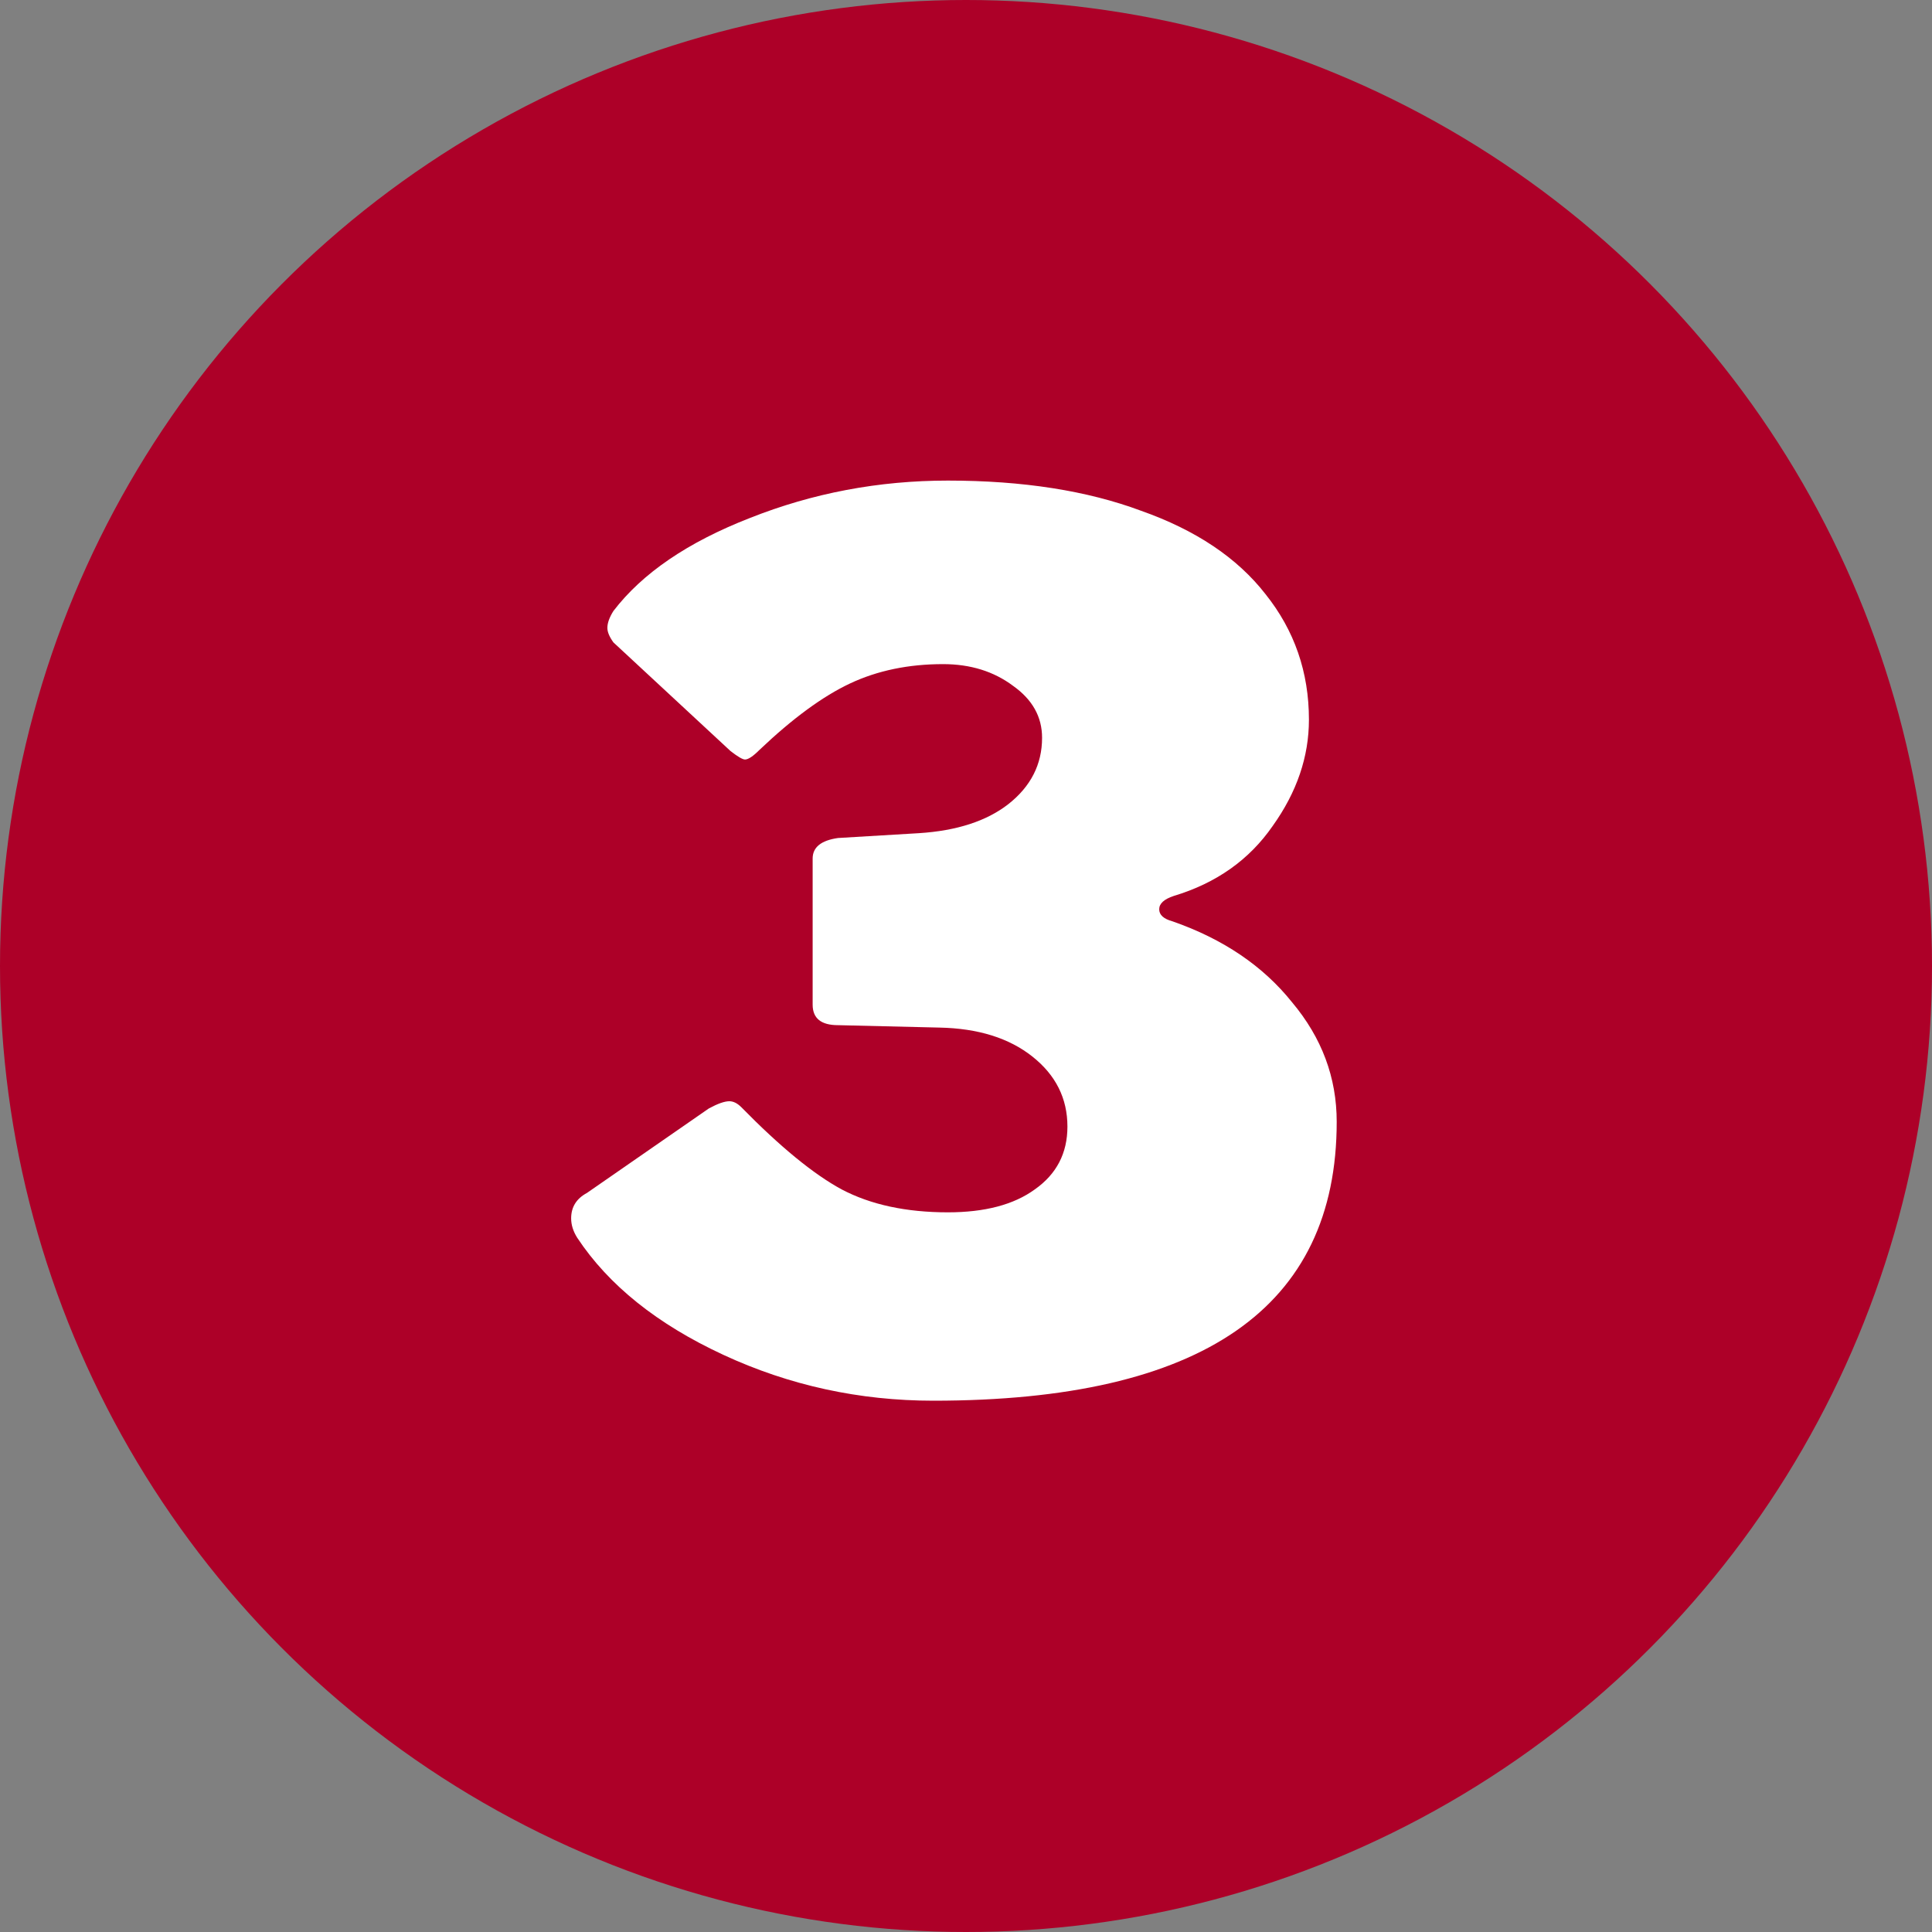 <svg width="32" height="32" viewBox="0 0 32 32" fill="none" xmlns="http://www.w3.org/2000/svg">
<rect x="0" y="0" width="32" height="32" fill="#808080" stroke="none"/>
<circle cx="16" cy="16" r="16" fill="#AD0028"/>
<path d="M10.16 10.64C10.093 10.547 10.06 10.467 10.06 10.4C10.06 10.32 10.093 10.227 10.16 10.12C10.64 9.493 11.393 8.98 12.42 8.58C13.46 8.167 14.553 7.96 15.7 7.96C16.94 7.96 18.007 8.127 18.9 8.46C19.807 8.78 20.493 9.24 20.96 9.84C21.44 10.44 21.68 11.133 21.68 11.92C21.68 12.533 21.48 13.12 21.08 13.68C20.693 14.24 20.147 14.627 19.44 14.84C19.28 14.893 19.2 14.967 19.2 15.06C19.2 15.153 19.273 15.22 19.42 15.26C20.26 15.553 20.92 16 21.4 16.6C21.893 17.187 22.14 17.847 22.14 18.58C22.14 21.66 19.913 23.2 15.46 23.2C14.233 23.2 13.073 22.947 11.98 22.44C10.887 21.933 10.08 21.287 9.56 20.5C9.493 20.393 9.46 20.287 9.46 20.18C9.46 19.993 9.547 19.853 9.72 19.76L11.74 18.36C11.887 18.28 12 18.24 12.08 18.24C12.147 18.24 12.213 18.273 12.28 18.34C12.92 18.993 13.473 19.447 13.94 19.7C14.42 19.953 15.007 20.08 15.7 20.08C16.313 20.08 16.793 19.953 17.14 19.7C17.5 19.447 17.68 19.1 17.68 18.66C17.68 18.193 17.487 17.807 17.1 17.5C16.713 17.193 16.2 17.033 15.56 17.02L13.88 16.98C13.6 16.98 13.46 16.867 13.46 16.64V14.22C13.46 14.033 13.6 13.92 13.88 13.88L15.22 13.8C15.847 13.76 16.34 13.6 16.7 13.32C17.073 13.027 17.26 12.66 17.26 12.22C17.26 11.873 17.1 11.587 16.78 11.36C16.46 11.12 16.073 11 15.62 11C15.047 11 14.533 11.107 14.08 11.32C13.627 11.533 13.127 11.9 12.58 12.42C12.473 12.527 12.393 12.58 12.34 12.58C12.3 12.58 12.22 12.533 12.1 12.44L10.16 10.64Z" fill="white"/>
</svg>
